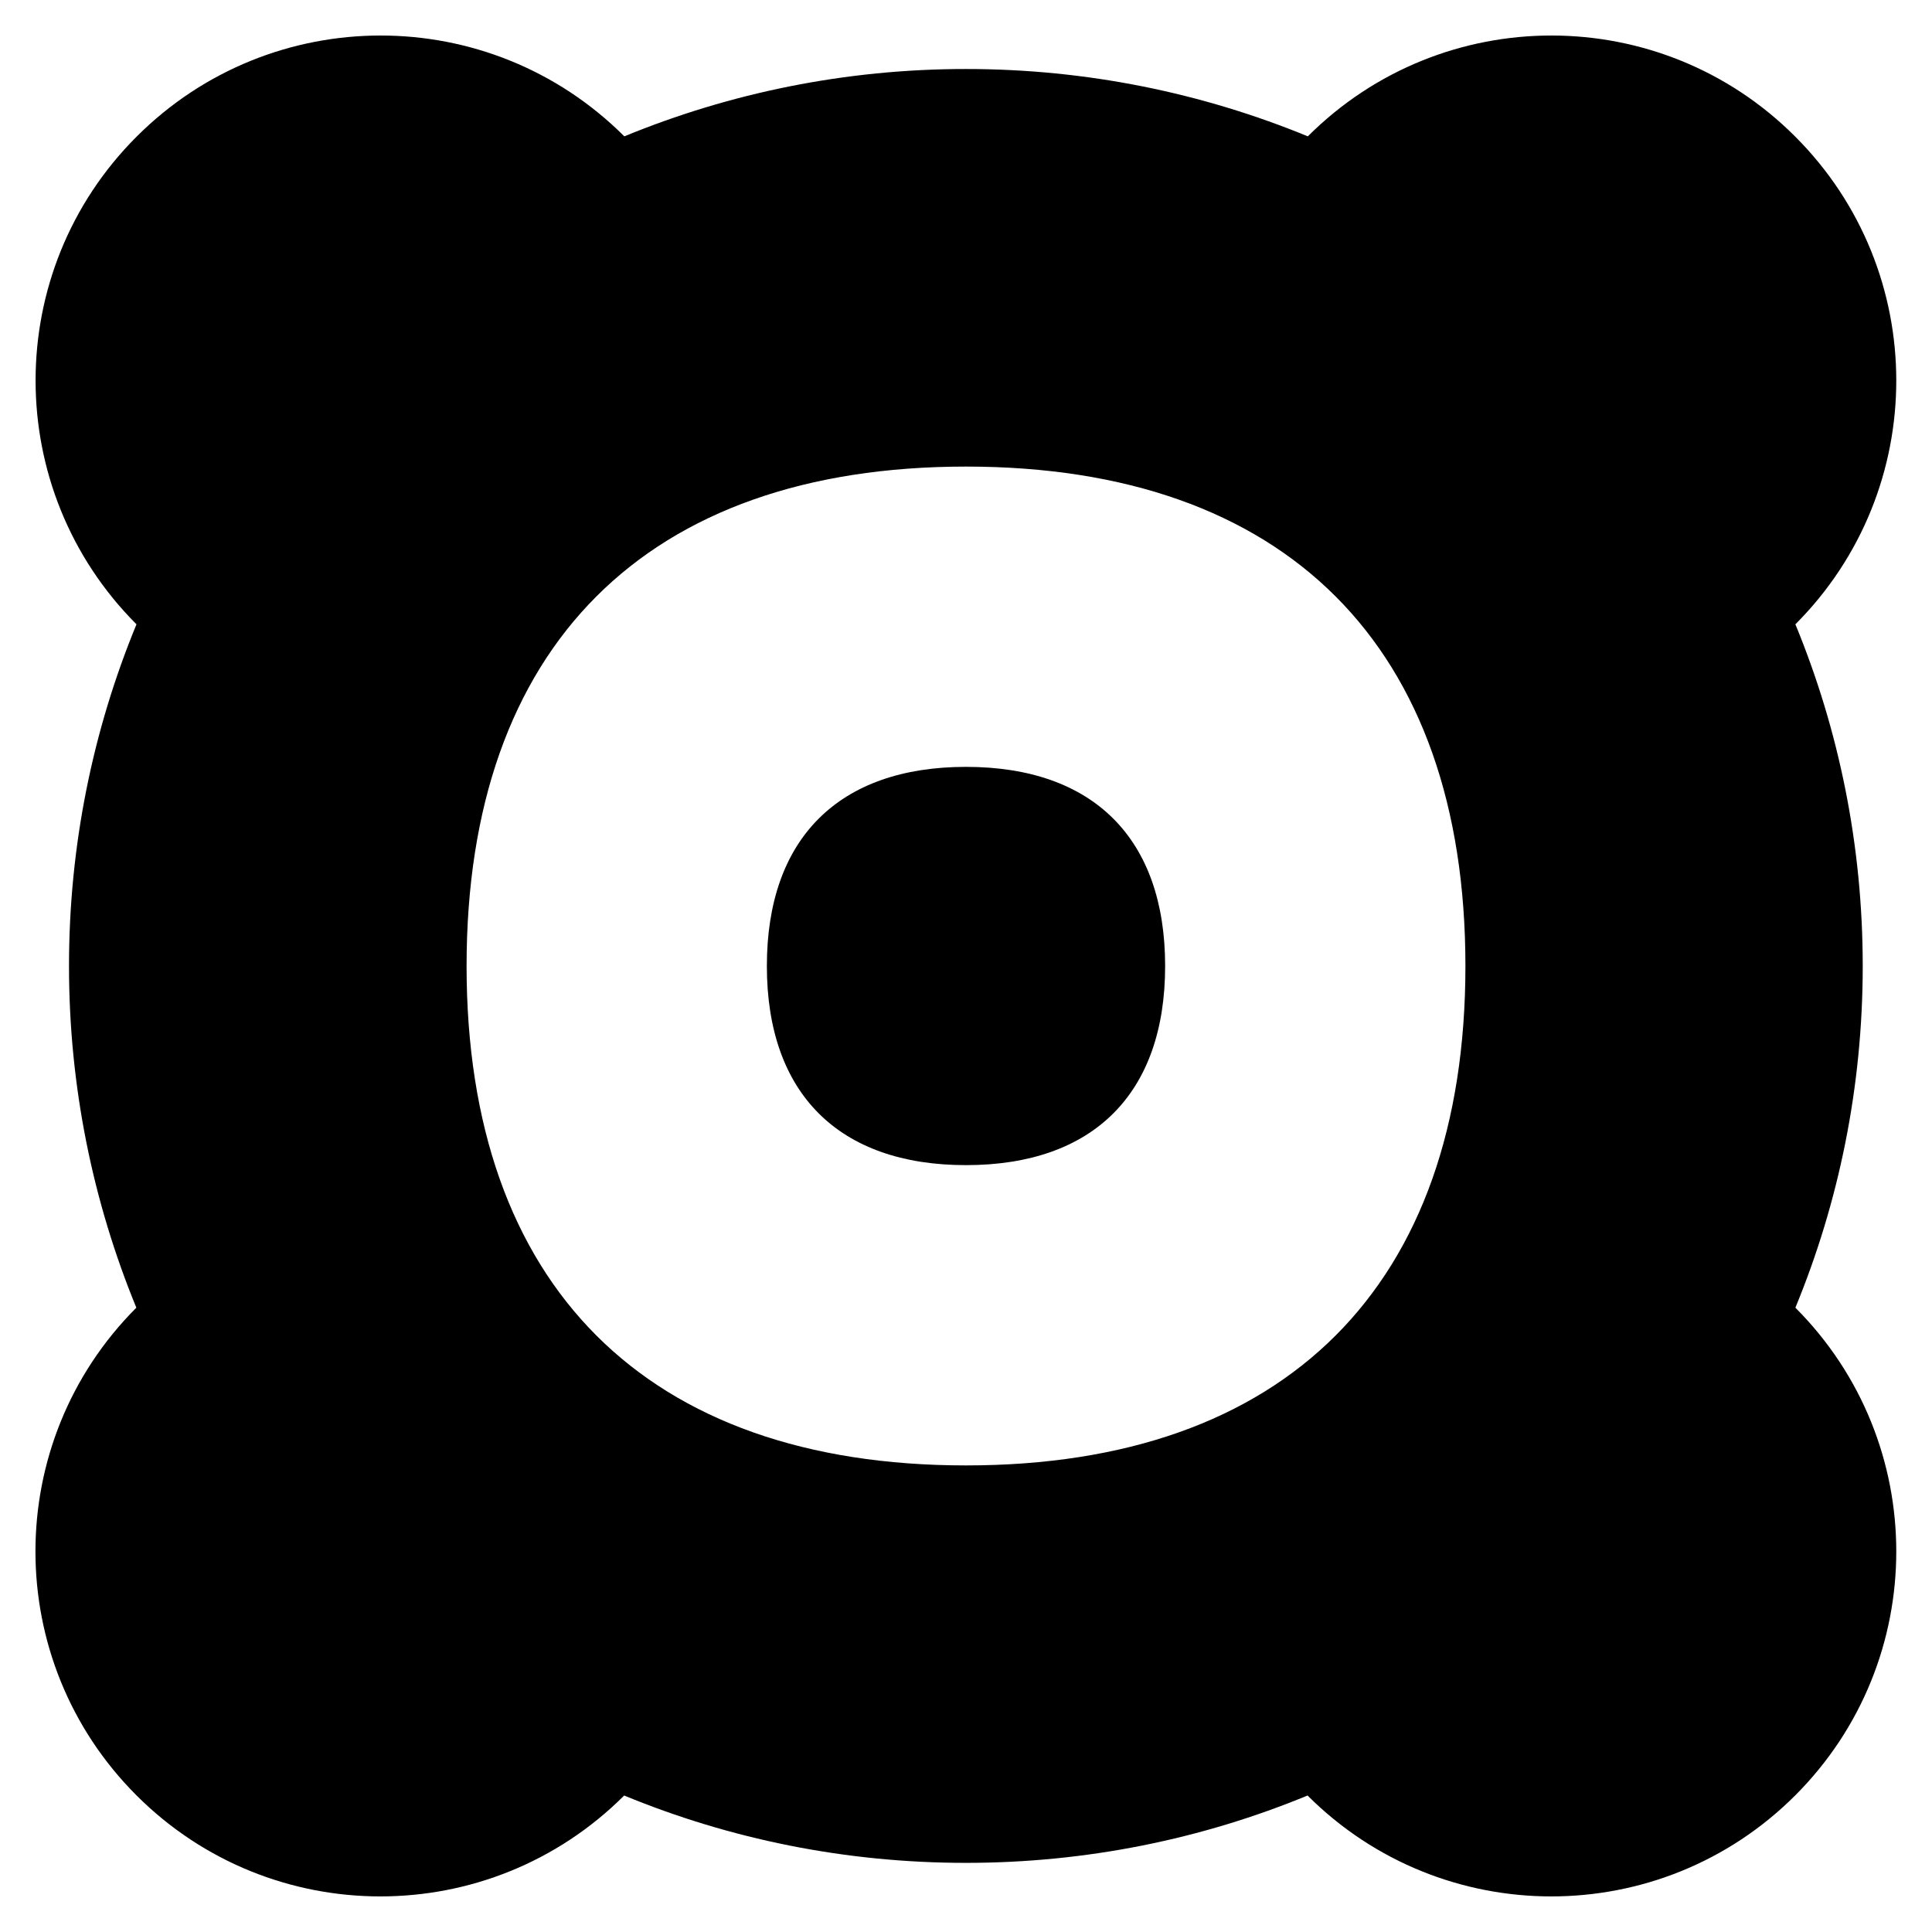 <svg xmlns="http://www.w3.org/2000/svg" fill="none" viewBox="0 0 14 14" id="Speaker-1--Streamline-Flex">
  <desc>
    Speaker 1 Streamline Icon: https://streamlinehq.com
  </desc>
  <g id="speaker-1--speaker-music-audio-subwoofer-entertainment">
    <path id="Union" fill="#000000" fill-rule="evenodd" d="M7 0.5c-0.876 0 -1.712 0.174 -2.476 0.488C3.548 0.013 1.966 0.014 0.99 0.99 0.014 1.965 0.014 3.548 0.989 4.524 0.674 5.288 0.5 6.124 0.5 7c0 0.876 0.174 1.712 0.488 2.476 -0.975 0.976 -0.975 2.558 0.001 3.534 0.976 0.976 2.558 0.976 3.534 0.001 0.764 0.315 1.6 0.488 2.476 0.488 0.876 0 1.712 -0.173 2.476 -0.488 0.976 0.975 2.558 0.975 3.534 -0.001 0.976 -0.976 0.976 -2.558 0.001 -3.534 0.315 -0.764 0.488 -1.6 0.488 -2.476 0 -0.876 -0.173 -1.712 -0.488 -2.476 0.975 -0.976 0.975 -2.558 -0.001 -3.534C12.035 0.014 10.453 0.013 9.477 0.988 8.713 0.674 7.876 0.5 7 0.5Zm0 10.119c2.316 0 3.619 -1.303 3.619 -3.619S9.317 3.381 7 3.381 3.381 4.684 3.381 7c0 2.316 1.303 3.619 3.619 3.619Zm1.443 -3.619c0 0.924 -0.52 1.443 -1.443 1.443s-1.443 -0.52 -1.443 -1.443 0.52 -1.443 1.443 -1.443 1.443 0.52 1.443 1.443Z" clip-rule="evenodd" stroke-width="1"></path>
  </g>
</svg>